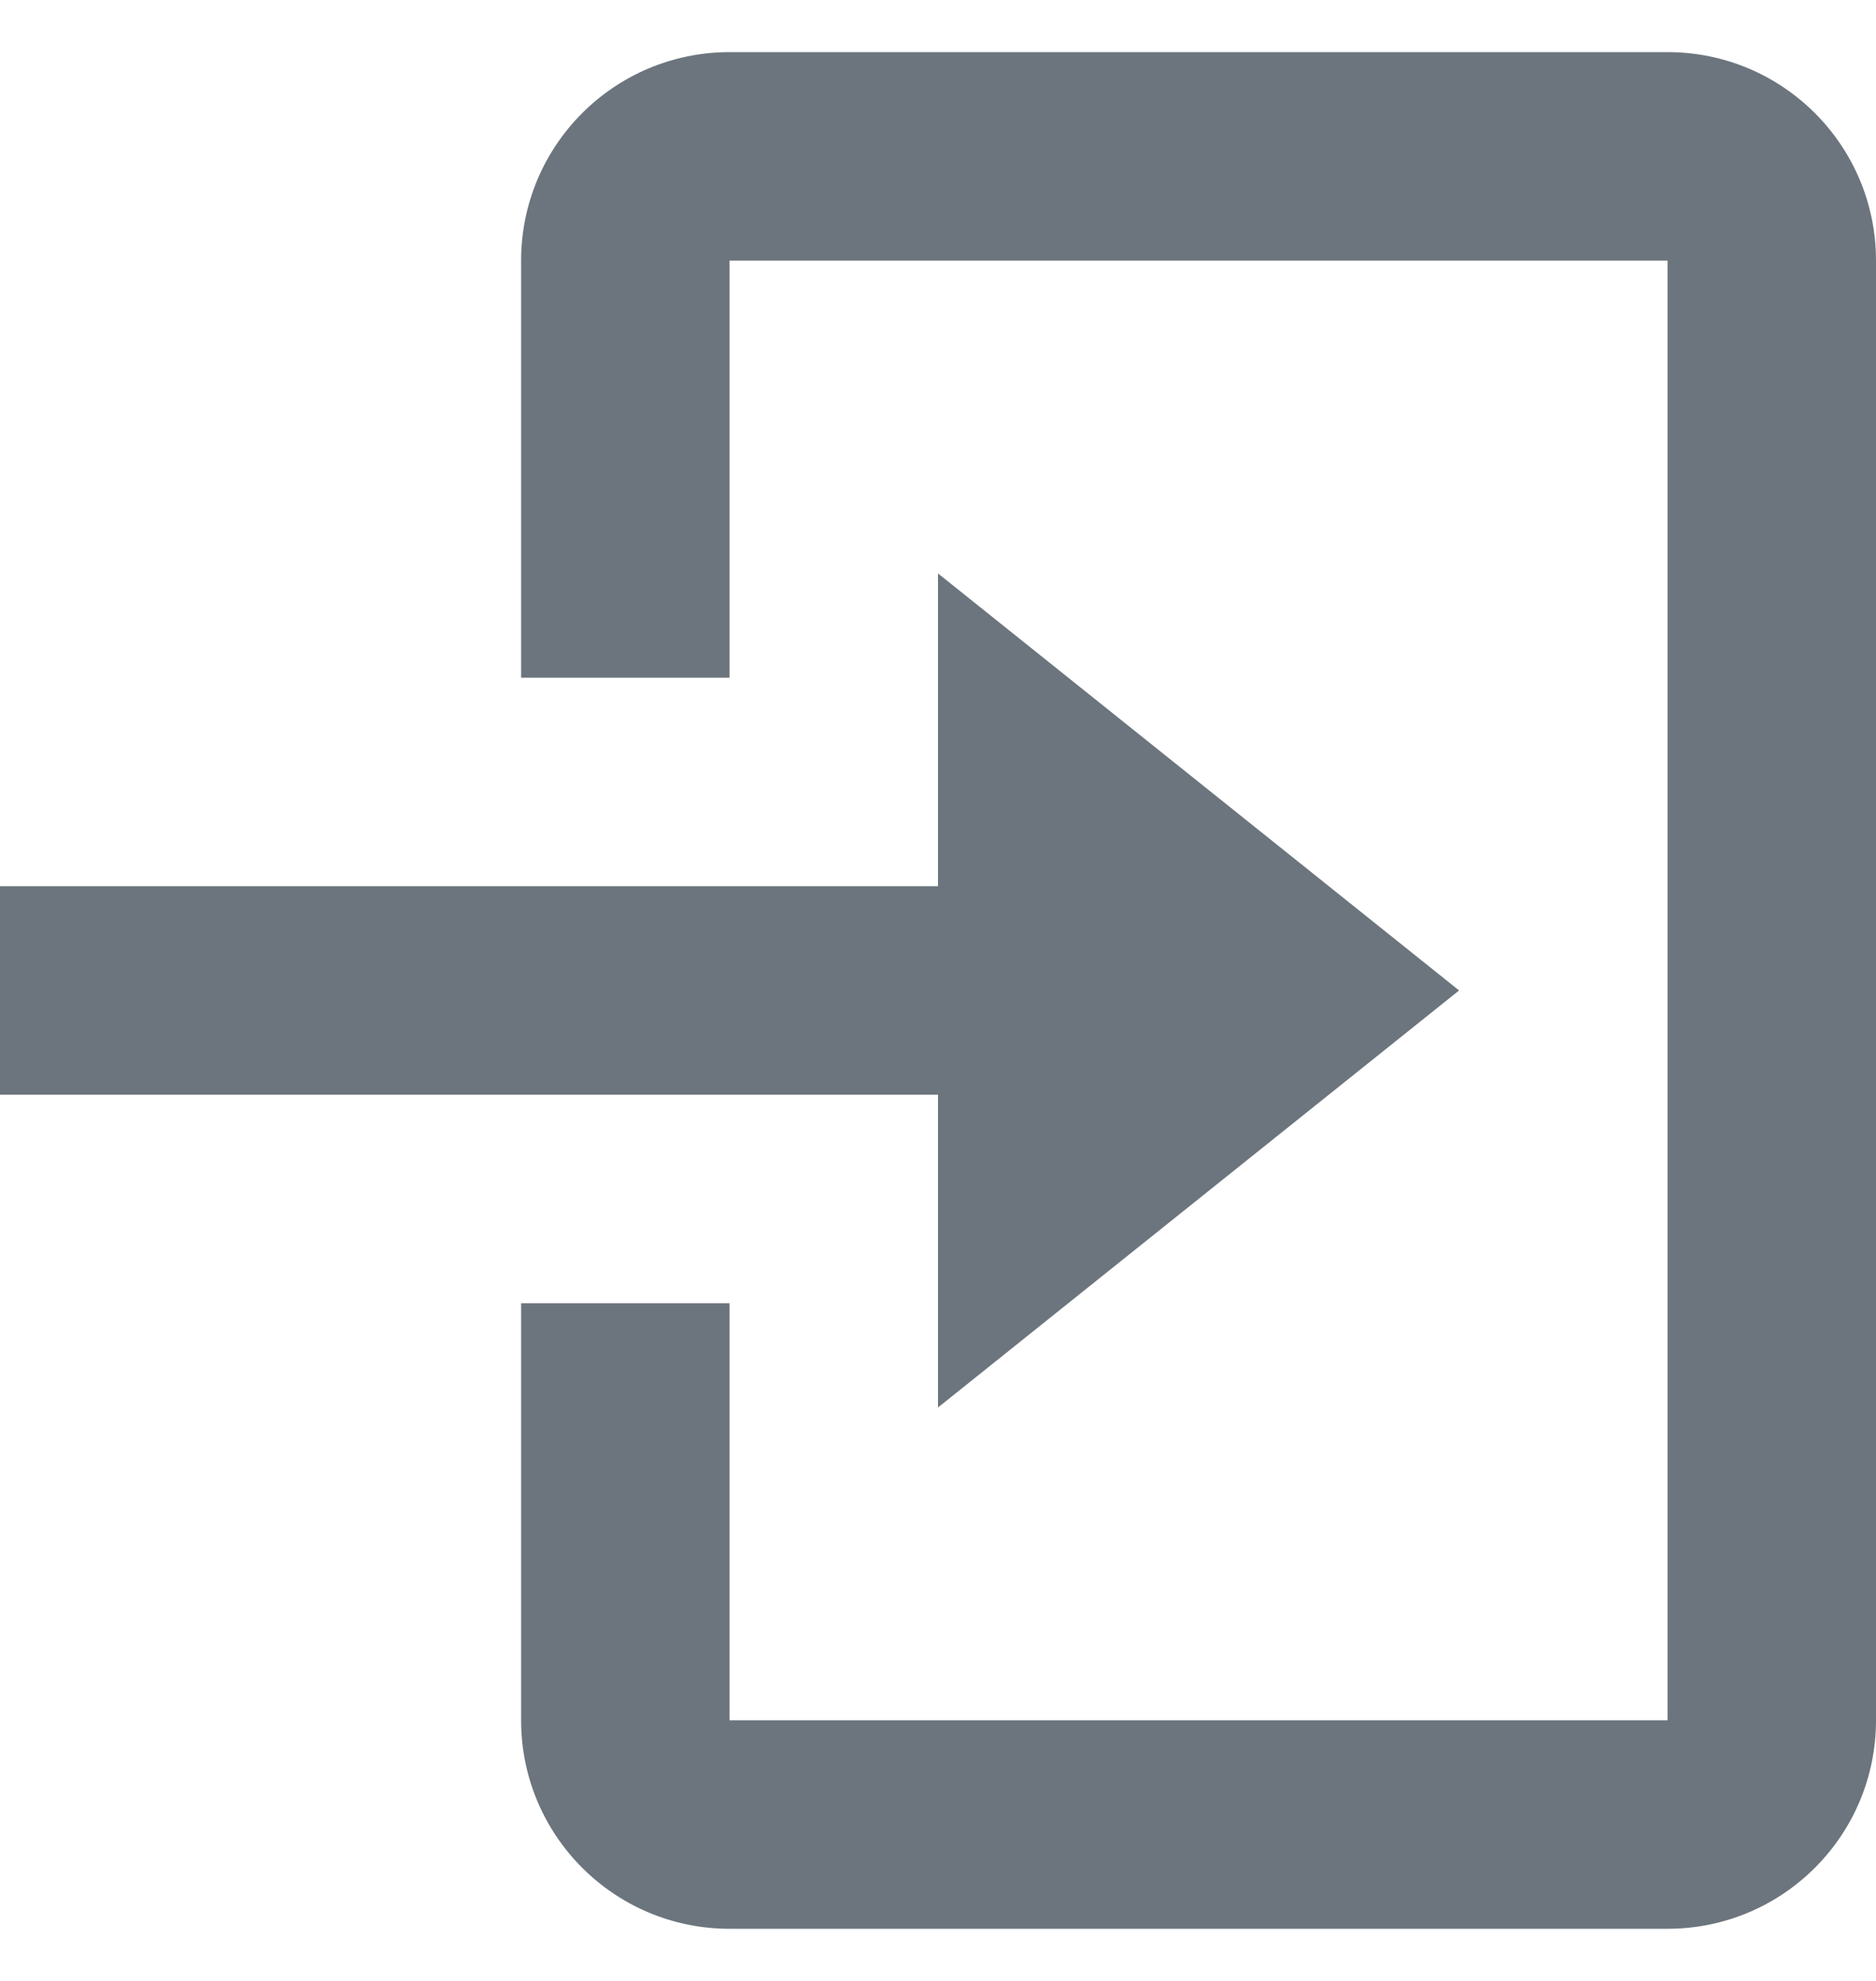 <svg width="18" height="19" viewBox="0 0 18 19" fill="none" xmlns="http://www.w3.org/2000/svg">
<path d="M16 18.5H7C5.895 18.5 5 17.605 5 16.5V12.5H7V16.5H16V2.5H7V6.5H5V2.5C5 1.395 5.895 0.5 7 0.5H16C17.105 0.5 18 1.395 18 2.5V16.5C18 17.605 17.105 18.5 16 18.5ZM9 13.5V10.5H0V8.5H9V5.5L14 9.5L9 13.5Z" fill="#6C757D"/>
</svg>
